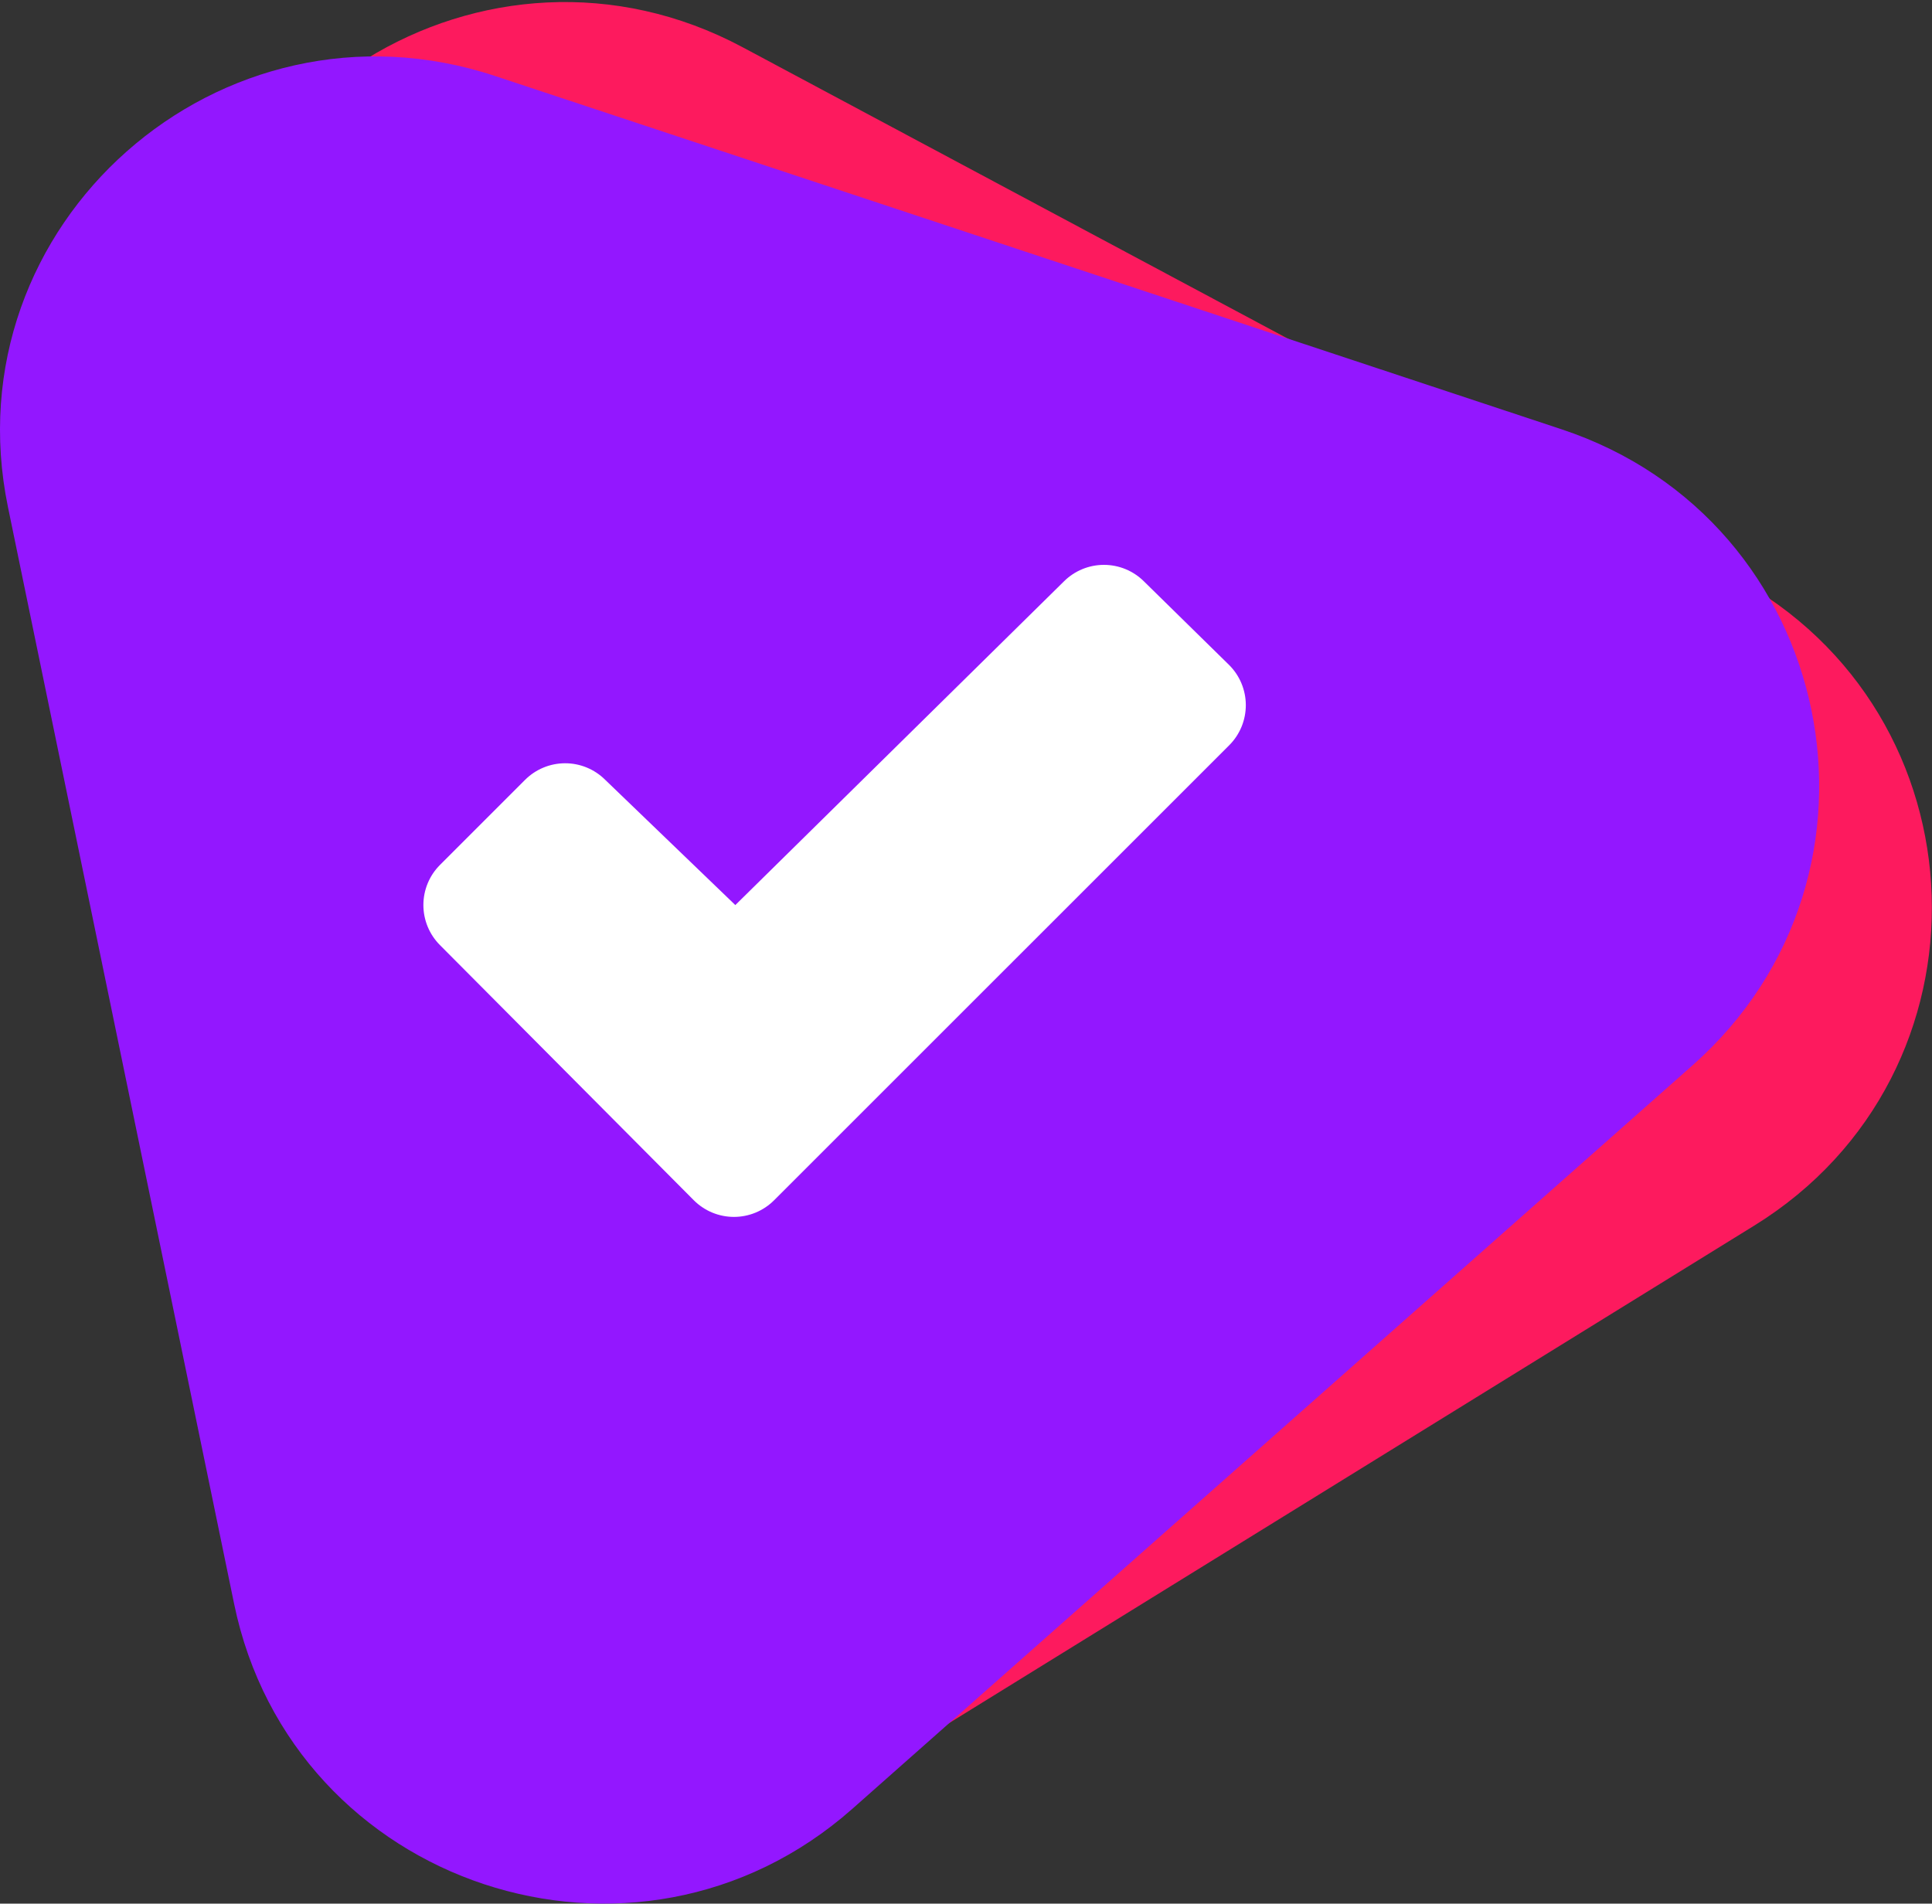 <svg width="137" height="135" viewBox="0 0 137 135" fill="none" xmlns="http://www.w3.org/2000/svg">
<rect x="0" y="0" width="137" height="135" fill="#333333" stroke="none"/>
<path d="M122.901 40.894C141.006 50.571 141.835 76.141 124.392 86.919L56.712 128.742C39.27 139.521 16.638 127.424 15.976 106.968L13.405 27.598C12.742 7.142 34.546 -6.332 52.651 3.345L122.901 40.894Z" fill="#FD1A5E"/>
<path d="M110.729 30.443C130.216 36.899 135.382 61.955 120.027 75.544L60.449 128.27C45.094 141.859 20.735 133.789 16.602 113.744L0.566 35.967C-3.566 15.922 15.627 -1.064 35.115 5.392L110.729 30.443Z" fill="#9317FF"/>
<path d="M85.74 51.431L53.464 83.707C53.277 83.894 53.056 84.042 52.812 84.143C52.567 84.244 52.306 84.296 52.041 84.296C51.777 84.296 51.516 84.244 51.271 84.143C51.027 84.042 50.806 83.894 50.619 83.707L32.621 65.608C32.244 65.231 32.032 64.72 32.032 64.187C32.032 63.654 32.244 63.143 32.621 62.766L38.654 56.733C38.84 56.546 39.062 56.397 39.306 56.296C39.55 56.195 39.812 56.143 40.077 56.143C40.341 56.143 40.602 56.195 40.846 56.296C41.091 56.397 41.312 56.546 41.499 56.733L50.719 65.611C50.906 65.798 51.128 65.946 51.372 66.047C51.616 66.149 51.878 66.201 52.142 66.201C52.406 66.201 52.668 66.149 52.912 66.047C53.156 65.946 53.378 65.798 53.565 65.611L76.861 42.656C77.048 42.469 77.27 42.321 77.514 42.22C77.758 42.119 78.02 42.066 78.284 42.066C78.548 42.066 78.81 42.119 79.054 42.22C79.298 42.321 79.52 42.469 79.707 42.656L85.74 48.589C86.116 48.966 86.328 49.477 86.328 50.01C86.328 50.543 86.116 51.054 85.74 51.431Z" fill="white"/>
<path d="M87.152 47.153L81.119 41.231C80.366 40.48 79.345 40.059 78.281 40.059C77.218 40.059 76.197 40.48 75.444 41.231L52.142 64.186L52.114 64.158L42.904 55.292C42.149 54.544 41.128 54.126 40.065 54.129C39.001 54.132 37.983 54.556 37.231 55.307L31.198 61.34C30.445 62.094 30.023 63.116 30.023 64.182C30.023 65.248 30.445 66.269 31.198 67.024L49.201 85.122C49.575 85.495 50.018 85.792 50.506 85.994C50.994 86.196 51.517 86.3 52.045 86.3C52.573 86.3 53.096 86.196 53.584 85.994C54.072 85.792 54.516 85.495 54.889 85.122L87.165 52.852C87.539 52.477 87.836 52.032 88.038 51.543C88.24 51.054 88.343 50.529 88.342 50C88.341 49.47 88.235 48.946 88.031 48.458C87.827 47.969 87.528 47.526 87.152 47.153ZM52.047 82.284L34.044 64.186L40.077 58.153L40.104 58.181L49.314 67.046C50.067 67.792 51.084 68.211 52.145 68.211C53.205 68.211 54.222 67.792 54.975 67.046L78.299 44.077L84.317 50.009L52.047 82.284Z" fill="white"/>
</svg>
